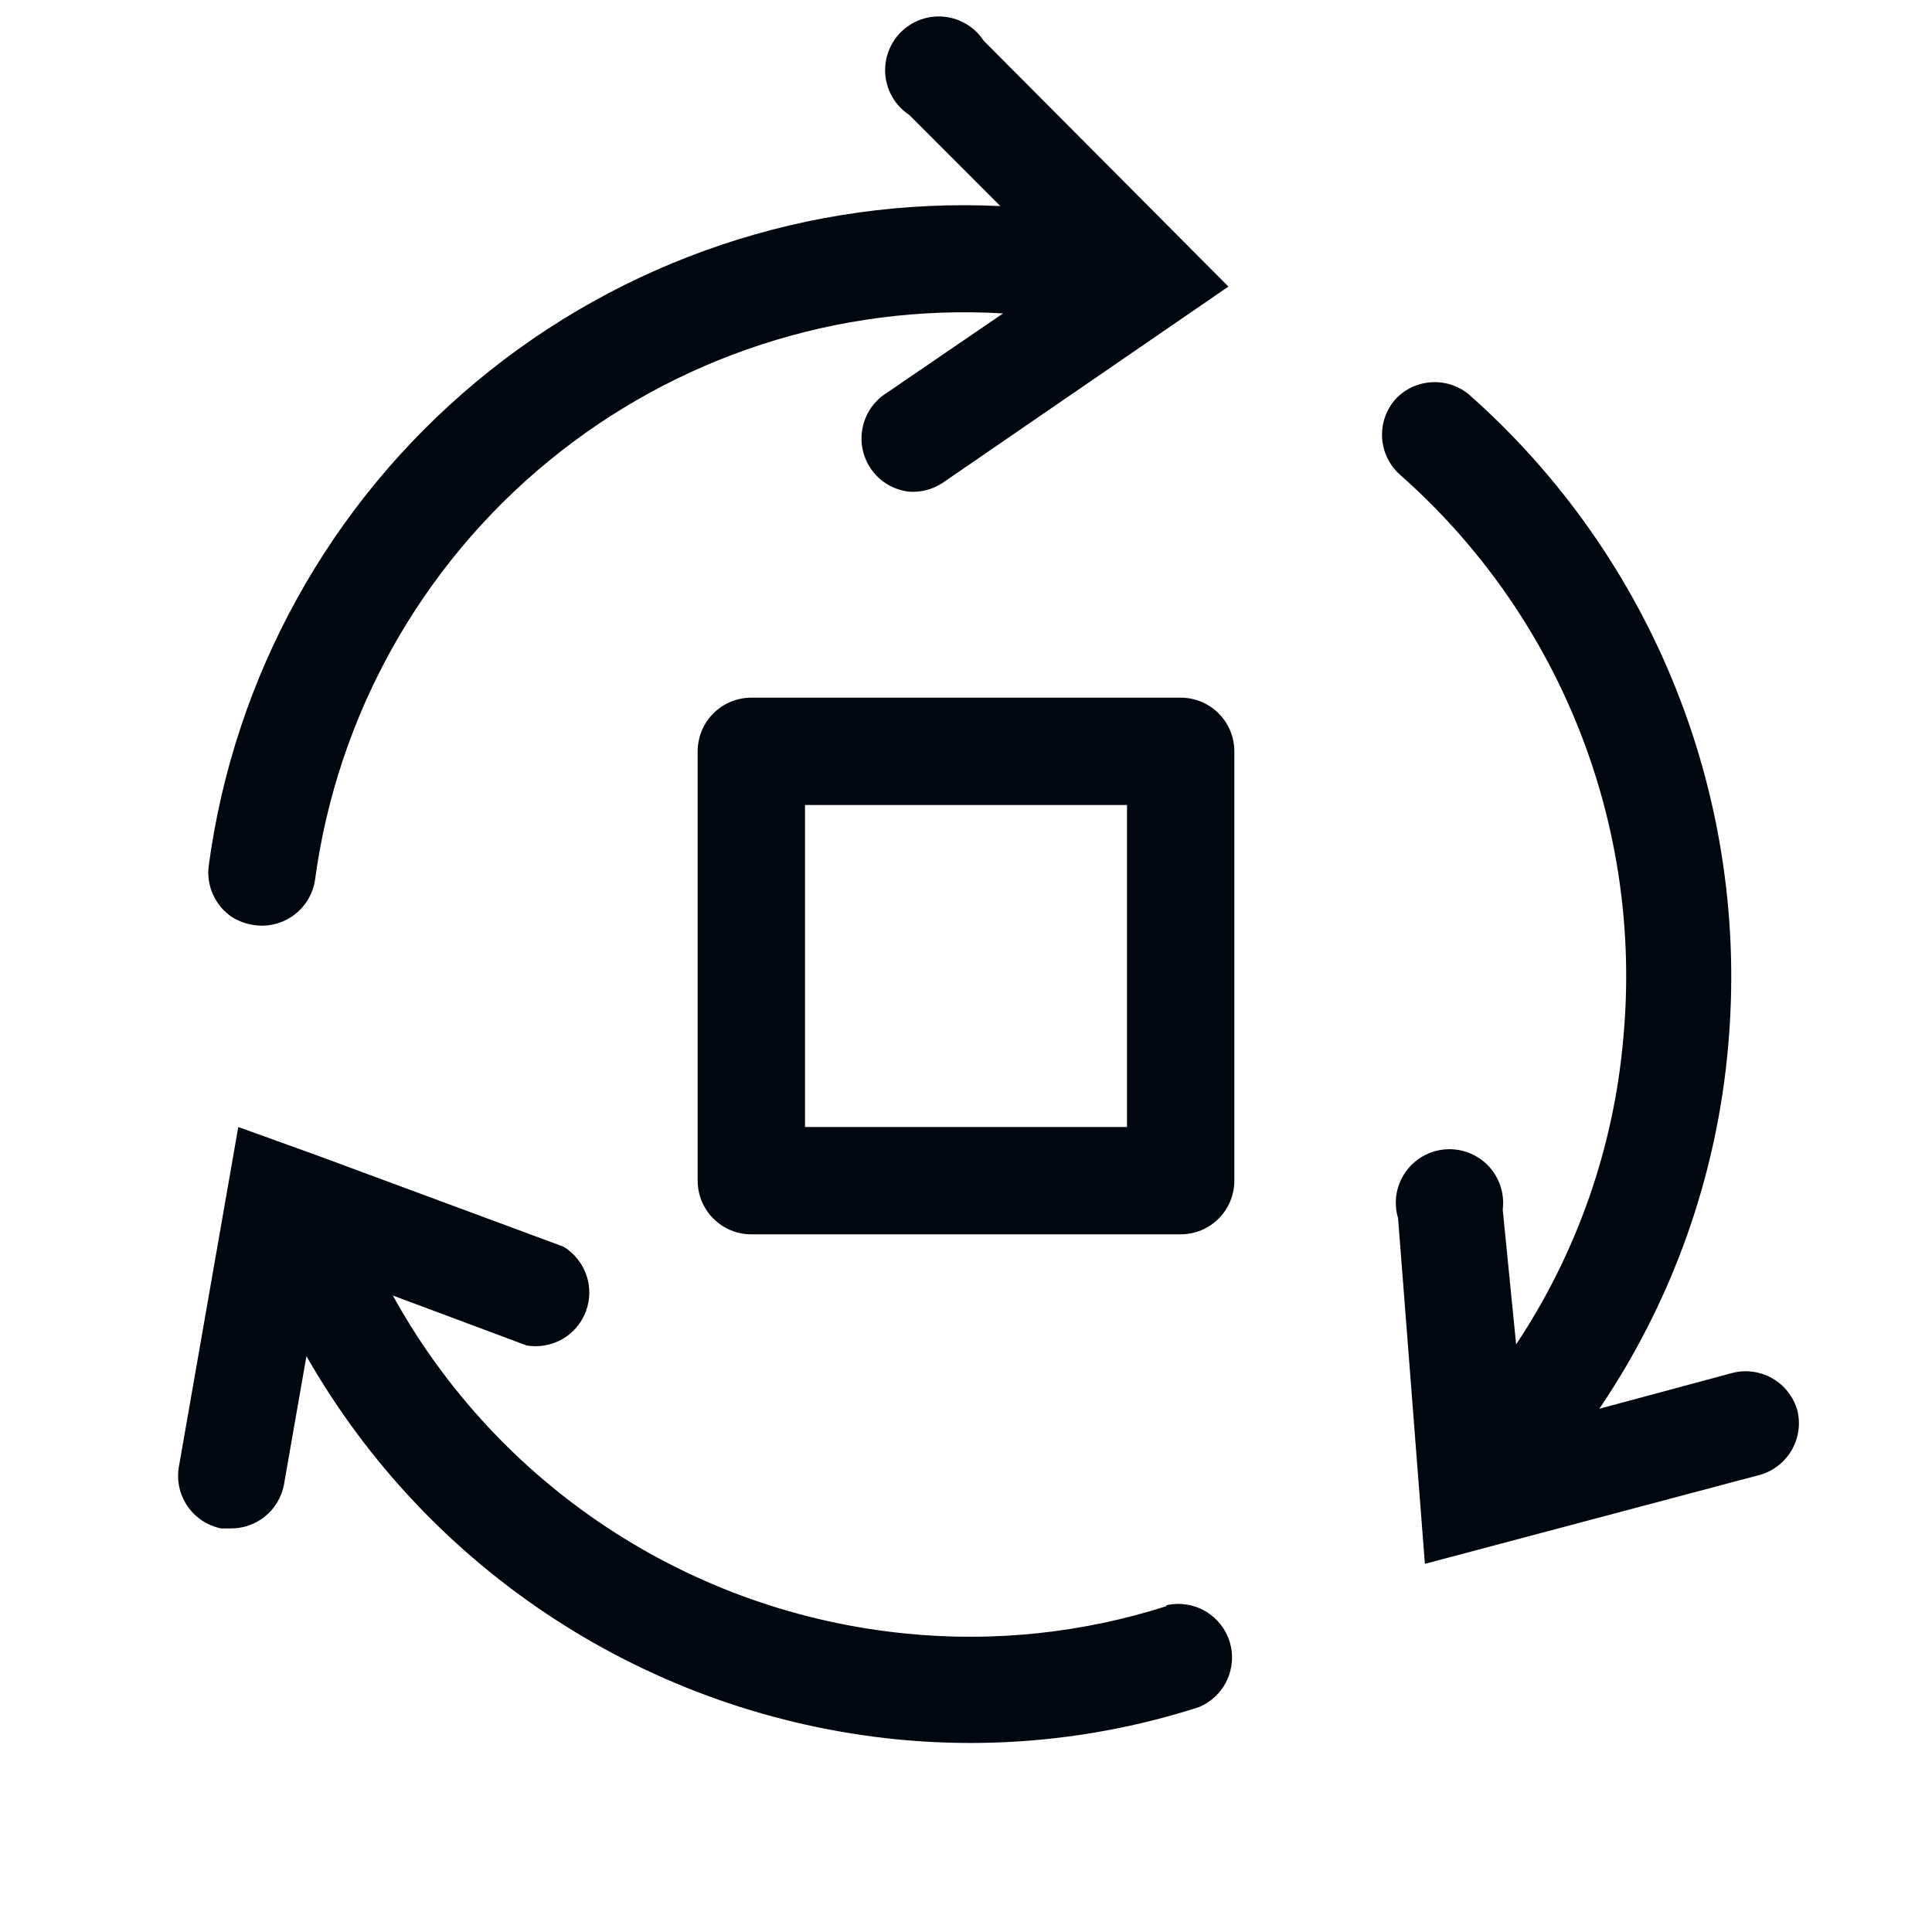 <svg width="36" height="36" viewBox="0 0 36 36" fill="none" xmlns="http://www.w3.org/2000/svg">
<path d="M33.491 26.28C33.42 26.031 33.256 25.818 33.032 25.688C32.808 25.557 32.542 25.518 32.291 25.58L29.801 26.25C31.163 24.241 31.989 21.918 32.201 19.5C32.405 17.238 32.074 14.96 31.235 12.849C30.396 10.738 29.072 8.854 27.371 7.35C27.174 7.187 26.922 7.106 26.668 7.123C26.413 7.139 26.174 7.253 26.001 7.44C25.826 7.639 25.737 7.899 25.754 8.164C25.771 8.428 25.892 8.675 26.091 8.85C27.557 10.144 28.698 11.766 29.42 13.583C30.143 15.4 30.427 17.362 30.251 19.31C30.079 21.361 29.391 23.336 28.251 25.05L28.001 22.54C28.02 22.392 28.005 22.242 27.959 22.101C27.912 21.959 27.834 21.83 27.732 21.722C27.629 21.615 27.503 21.532 27.364 21.479C27.225 21.426 27.075 21.405 26.927 21.417C26.779 21.429 26.635 21.474 26.506 21.549C26.377 21.624 26.267 21.727 26.183 21.849C26.099 21.973 26.043 22.113 26.02 22.26C25.998 22.407 26.008 22.557 26.051 22.7L26.551 29.14L32.801 27.48C33.048 27.408 33.258 27.242 33.387 27.019C33.515 26.795 33.553 26.53 33.491 26.28Z" fill="#01070E"/>
<path d="M4.311 17.08C4.443 17.166 4.594 17.22 4.751 17.24C5.011 17.274 5.275 17.204 5.485 17.045C5.695 16.886 5.833 16.651 5.871 16.39C6.284 13.339 7.834 10.557 10.211 8.601C12.589 6.645 15.617 5.658 18.691 5.84L16.451 7.37C16.292 7.49 16.173 7.653 16.108 7.841C16.043 8.028 16.035 8.231 16.085 8.423C16.135 8.615 16.242 8.787 16.39 8.919C16.539 9.05 16.724 9.134 16.921 9.16C17.146 9.181 17.371 9.124 17.561 9L22.89 5.34L18.331 0.76C18.249 0.636 18.142 0.531 18.015 0.454C17.888 0.376 17.746 0.328 17.598 0.312C17.451 0.297 17.301 0.314 17.161 0.363C17.021 0.413 16.894 0.492 16.788 0.597C16.683 0.702 16.602 0.828 16.552 0.968C16.502 1.108 16.483 1.257 16.498 1.405C16.512 1.552 16.56 1.695 16.636 1.822C16.713 1.95 16.817 2.058 16.941 2.14L18.64 3.84C15.091 3.67 11.607 4.837 8.877 7.111C6.146 9.384 4.367 12.599 3.891 16.12C3.865 16.303 3.891 16.49 3.965 16.66C4.039 16.829 4.159 16.975 4.311 17.08Z" fill="#01070E"/>
<path d="M21.73 29.93C20.168 30.429 18.521 30.602 16.89 30.44C14.903 30.245 12.994 29.57 11.326 28.472C9.659 27.375 8.284 25.888 7.32 24.14L9.81 25.07C10.039 25.11 10.275 25.068 10.478 24.953C10.68 24.837 10.835 24.654 10.917 24.436C10.999 24.218 11.002 23.978 10.926 23.758C10.849 23.538 10.699 23.351 10.5 23.23L5.91 21.53L4.44 21L3.33 27.35C3.291 27.604 3.352 27.863 3.499 28.073C3.646 28.283 3.868 28.429 4.12 28.48H4.29C4.525 28.484 4.754 28.405 4.937 28.257C5.12 28.109 5.245 27.901 5.29 27.67L5.71 25.27C6.841 27.251 8.429 28.933 10.343 30.175C12.257 31.417 14.44 32.184 16.71 32.41C18.608 32.598 20.524 32.394 22.34 31.81C22.571 31.714 22.758 31.535 22.863 31.308C22.969 31.082 22.986 30.824 22.911 30.585C22.835 30.346 22.673 30.145 22.456 30.02C22.24 29.895 21.984 29.856 21.74 29.91L21.73 29.93Z" fill="#01070E"/>
<path d="M22 13H14C13.735 13 13.48 13.105 13.293 13.293C13.105 13.48 13 13.735 13 14V22C13 22.265 13.105 22.52 13.293 22.707C13.48 22.895 13.735 23 14 23H22C22.265 23 22.52 22.895 22.707 22.707C22.895 22.52 23 22.265 23 22V14C23 13.735 22.895 13.48 22.707 13.293C22.52 13.105 22.265 13 22 13ZM21 21H15V15H21V21Z" fill="#01070E"/>
</svg>
